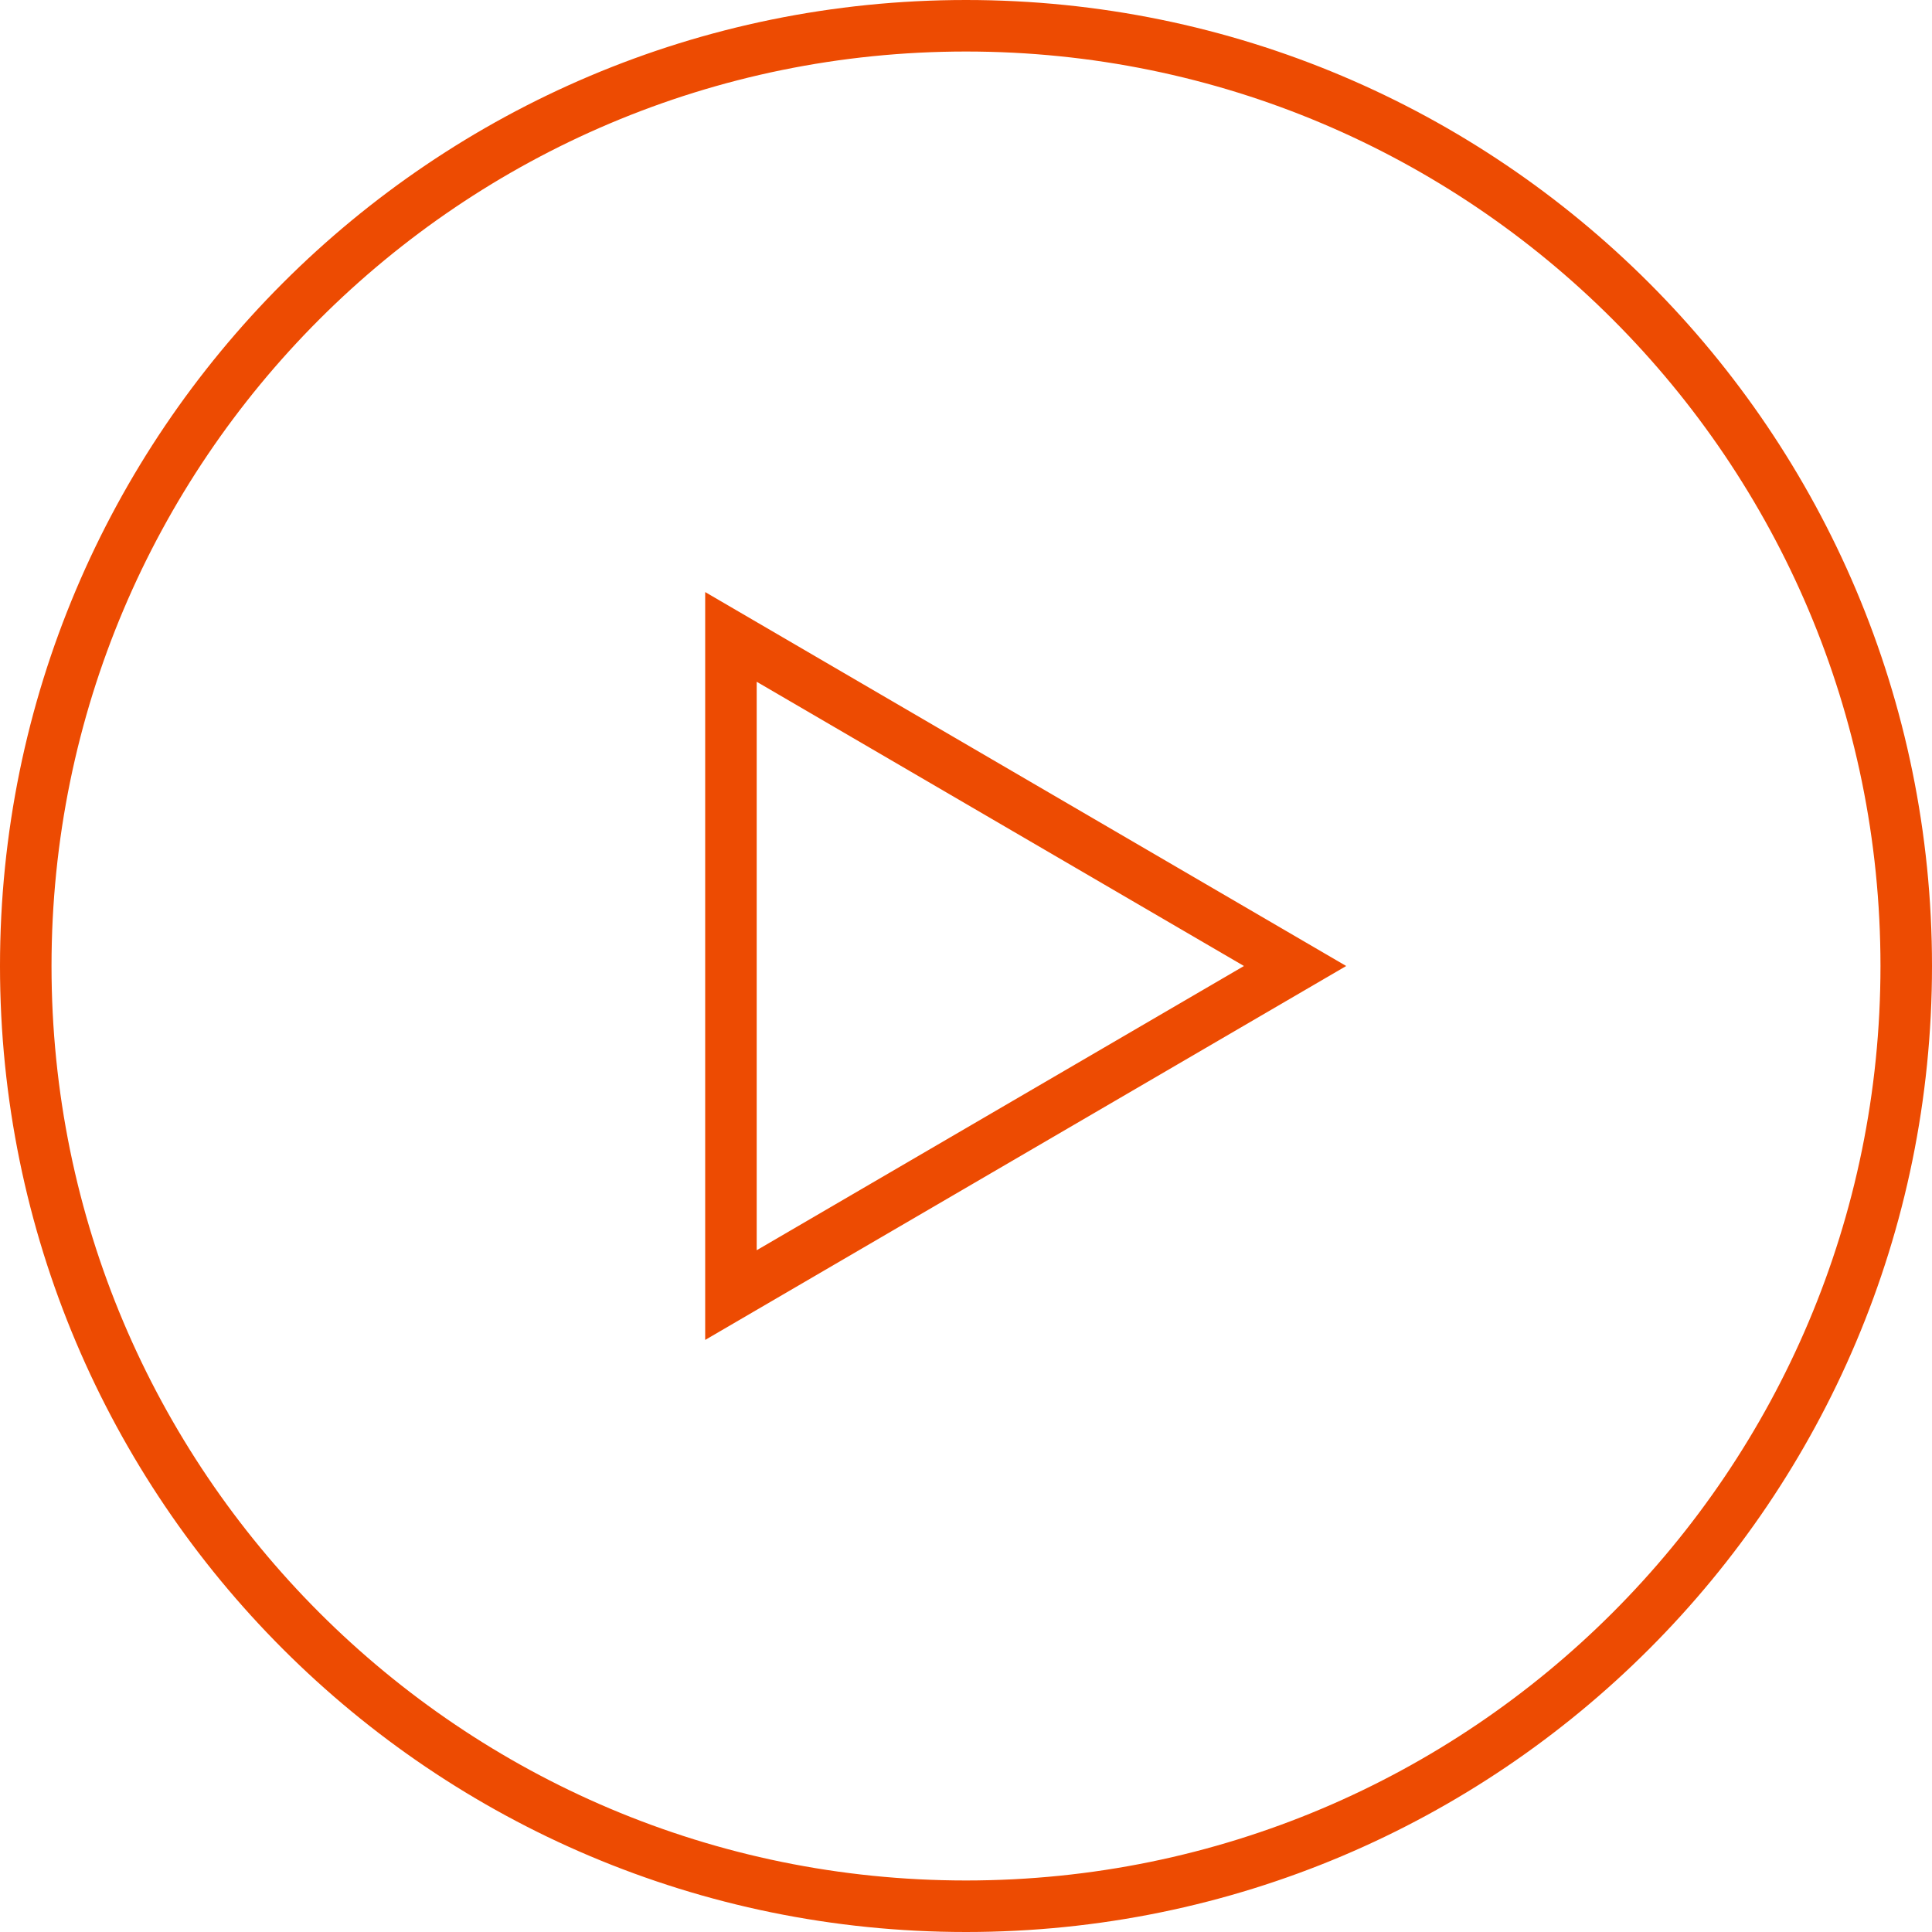 <svg width="150" height="150" fill="none" xmlns="http://www.w3.org/2000/svg"><path d="M75 148c40.318 0 73-32.682 73-73S115.318 2 75 2 2 34.682 2 75s32.682 73 73 73zm-18.25-47.45L100.55 75l-43.8-25.55v51.1z" stroke="#ed4b02" stroke-width="4"/></svg>
